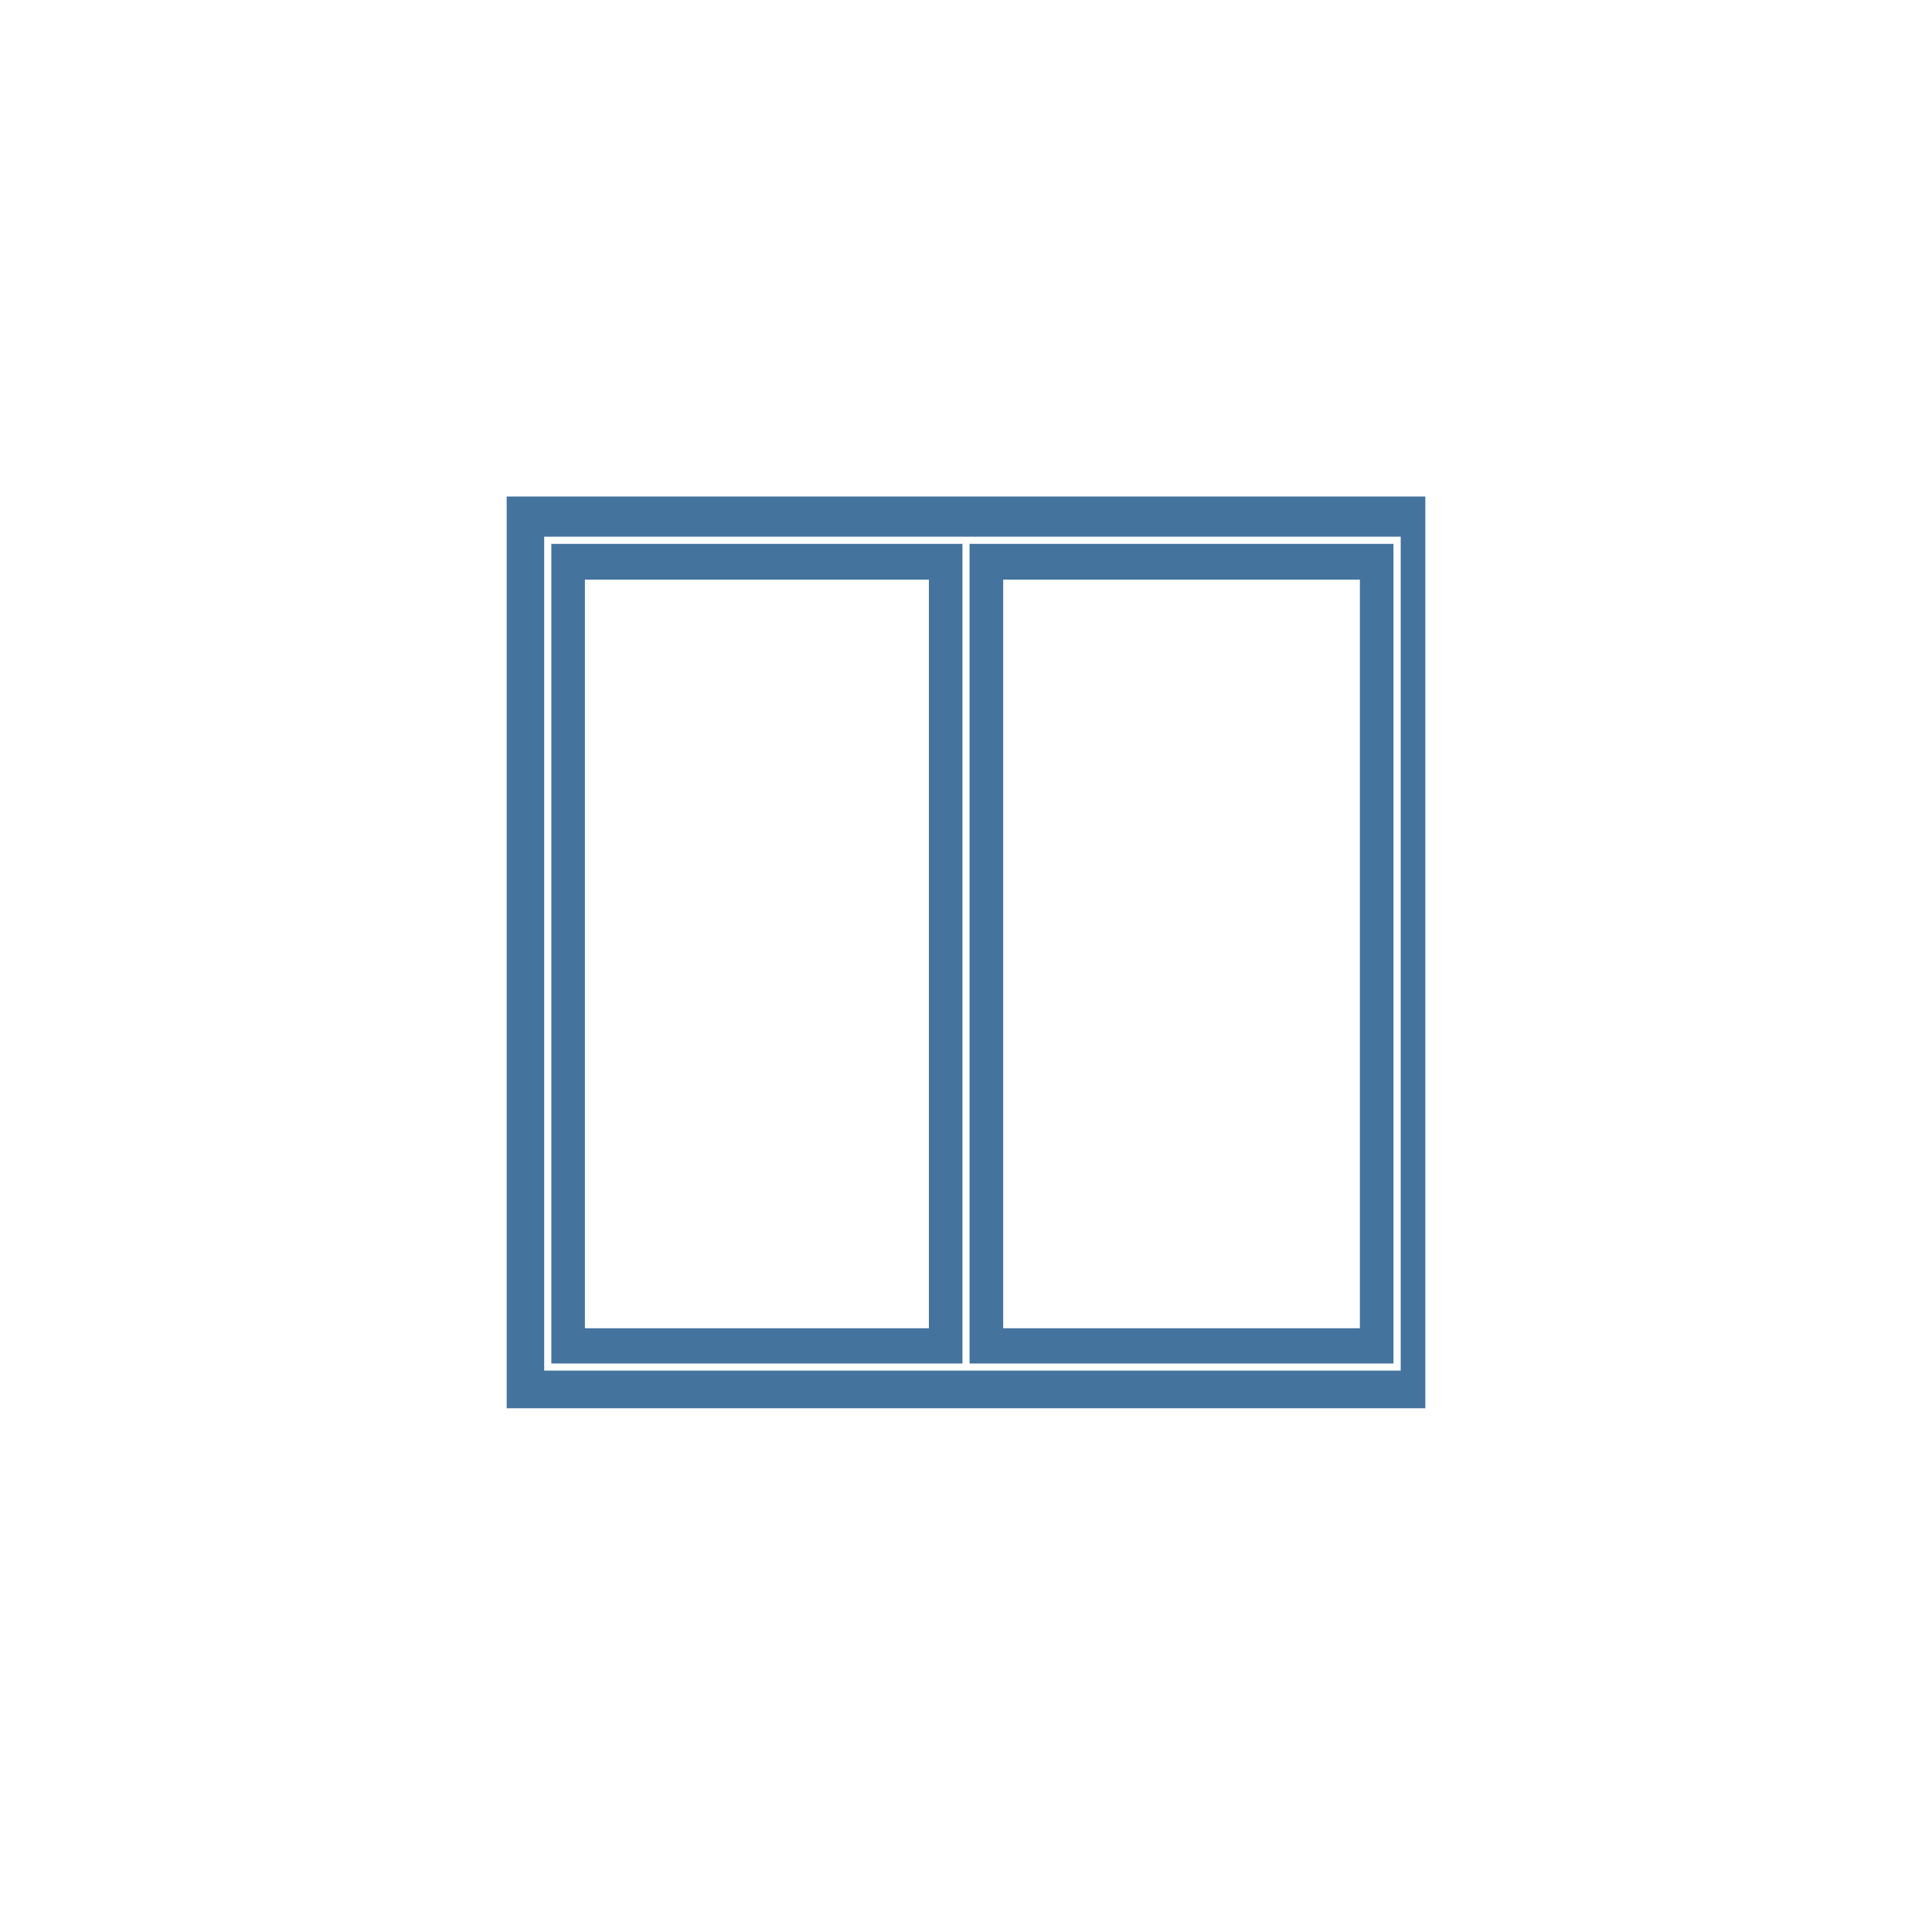 <?xml version="1.0" encoding="UTF-8"?>
<svg width="24px" fill="#44739e" height="24px" viewBox="0 0 24 24" version="1.1" xmlns="http://www.w3.org/2000/svg" xmlns:xlink="http://www.w3.org/1999/xlink">
            <path d="M 12.044,16.938 H 17.31 V 6.756 H 12.044 Z M 12.462,7.2 h 4.431 v 9.3 h -4.431 z m -5.613,9.738 h 5.107 V 6.756 H 6.849 Z M 7.266,7.2 h 4.273 v 9.3 H 7.266 Z M 6.294,6.168 V 17.494 H 17.706 V 6.168 Z M 17.4,17.026 H 6.76 V 6.667 H 17.4 Z"/>

</svg>